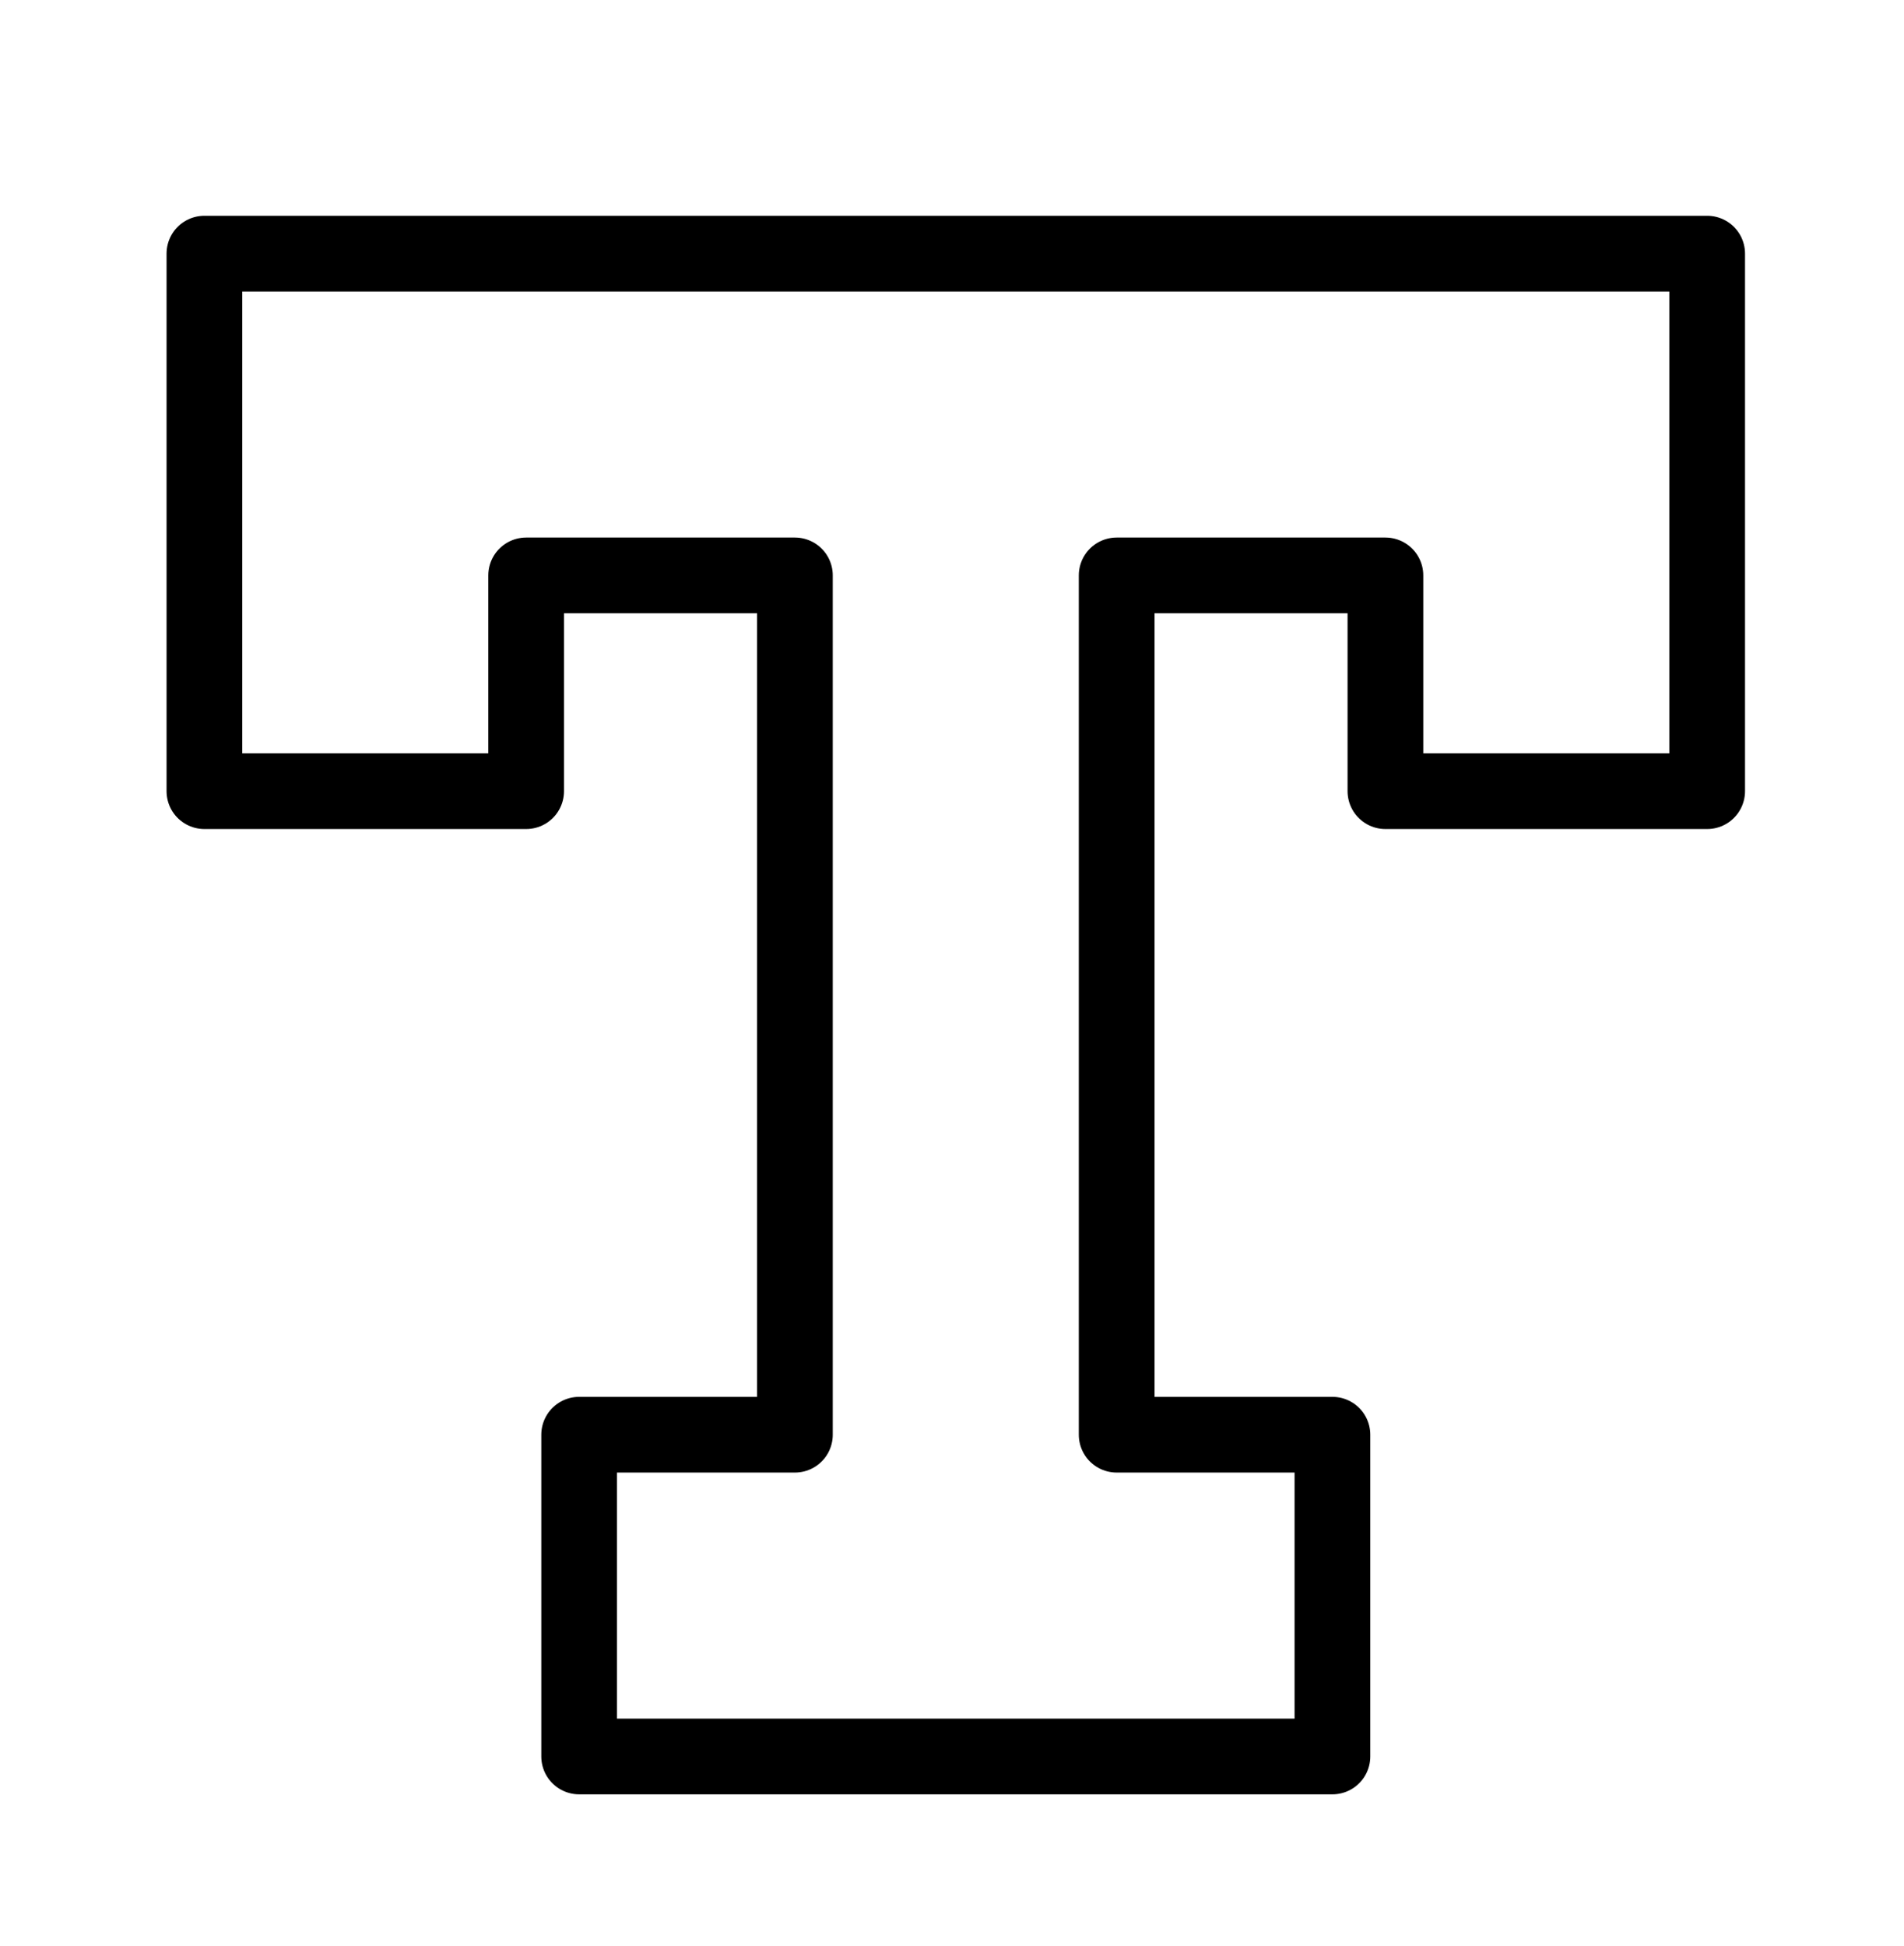 <?xml version="1.0" encoding="utf-8"?>
<!-- Generator: Adobe Illustrator 19.2.0, SVG Export Plug-In . SVG Version: 6.00 Build 0)  -->
<svg version="1.1" id="Capa_1" xmlns="http://www.w3.org/2000/svg" xmlns:xlink="http://www.w3.org/1999/xlink" x="0px" y="0px"
	 viewBox="0 0 50.3 51.4" style="enable-background:new 0 0 50.3 51.4;" xml:space="preserve">
<style type="text/css">
	.st0{fill:none;stroke:#000000;stroke-width:2;stroke-linecap:round;stroke-linejoin:round;stroke-miterlimit:10;}
</style>
<polygon class="st0" points="5.4,6.7 5.4,20.9 13.9,20.9 13.9,15.2 21,15.2 21,37.9 15.3,37.9 15.3,46.4 35.2,46.4 35.2,37.9 
	29.5,37.9 29.5,15.2 36.6,15.2 36.6,20.9 45.1,20.9 45.1,6.7 "/>
</svg>
